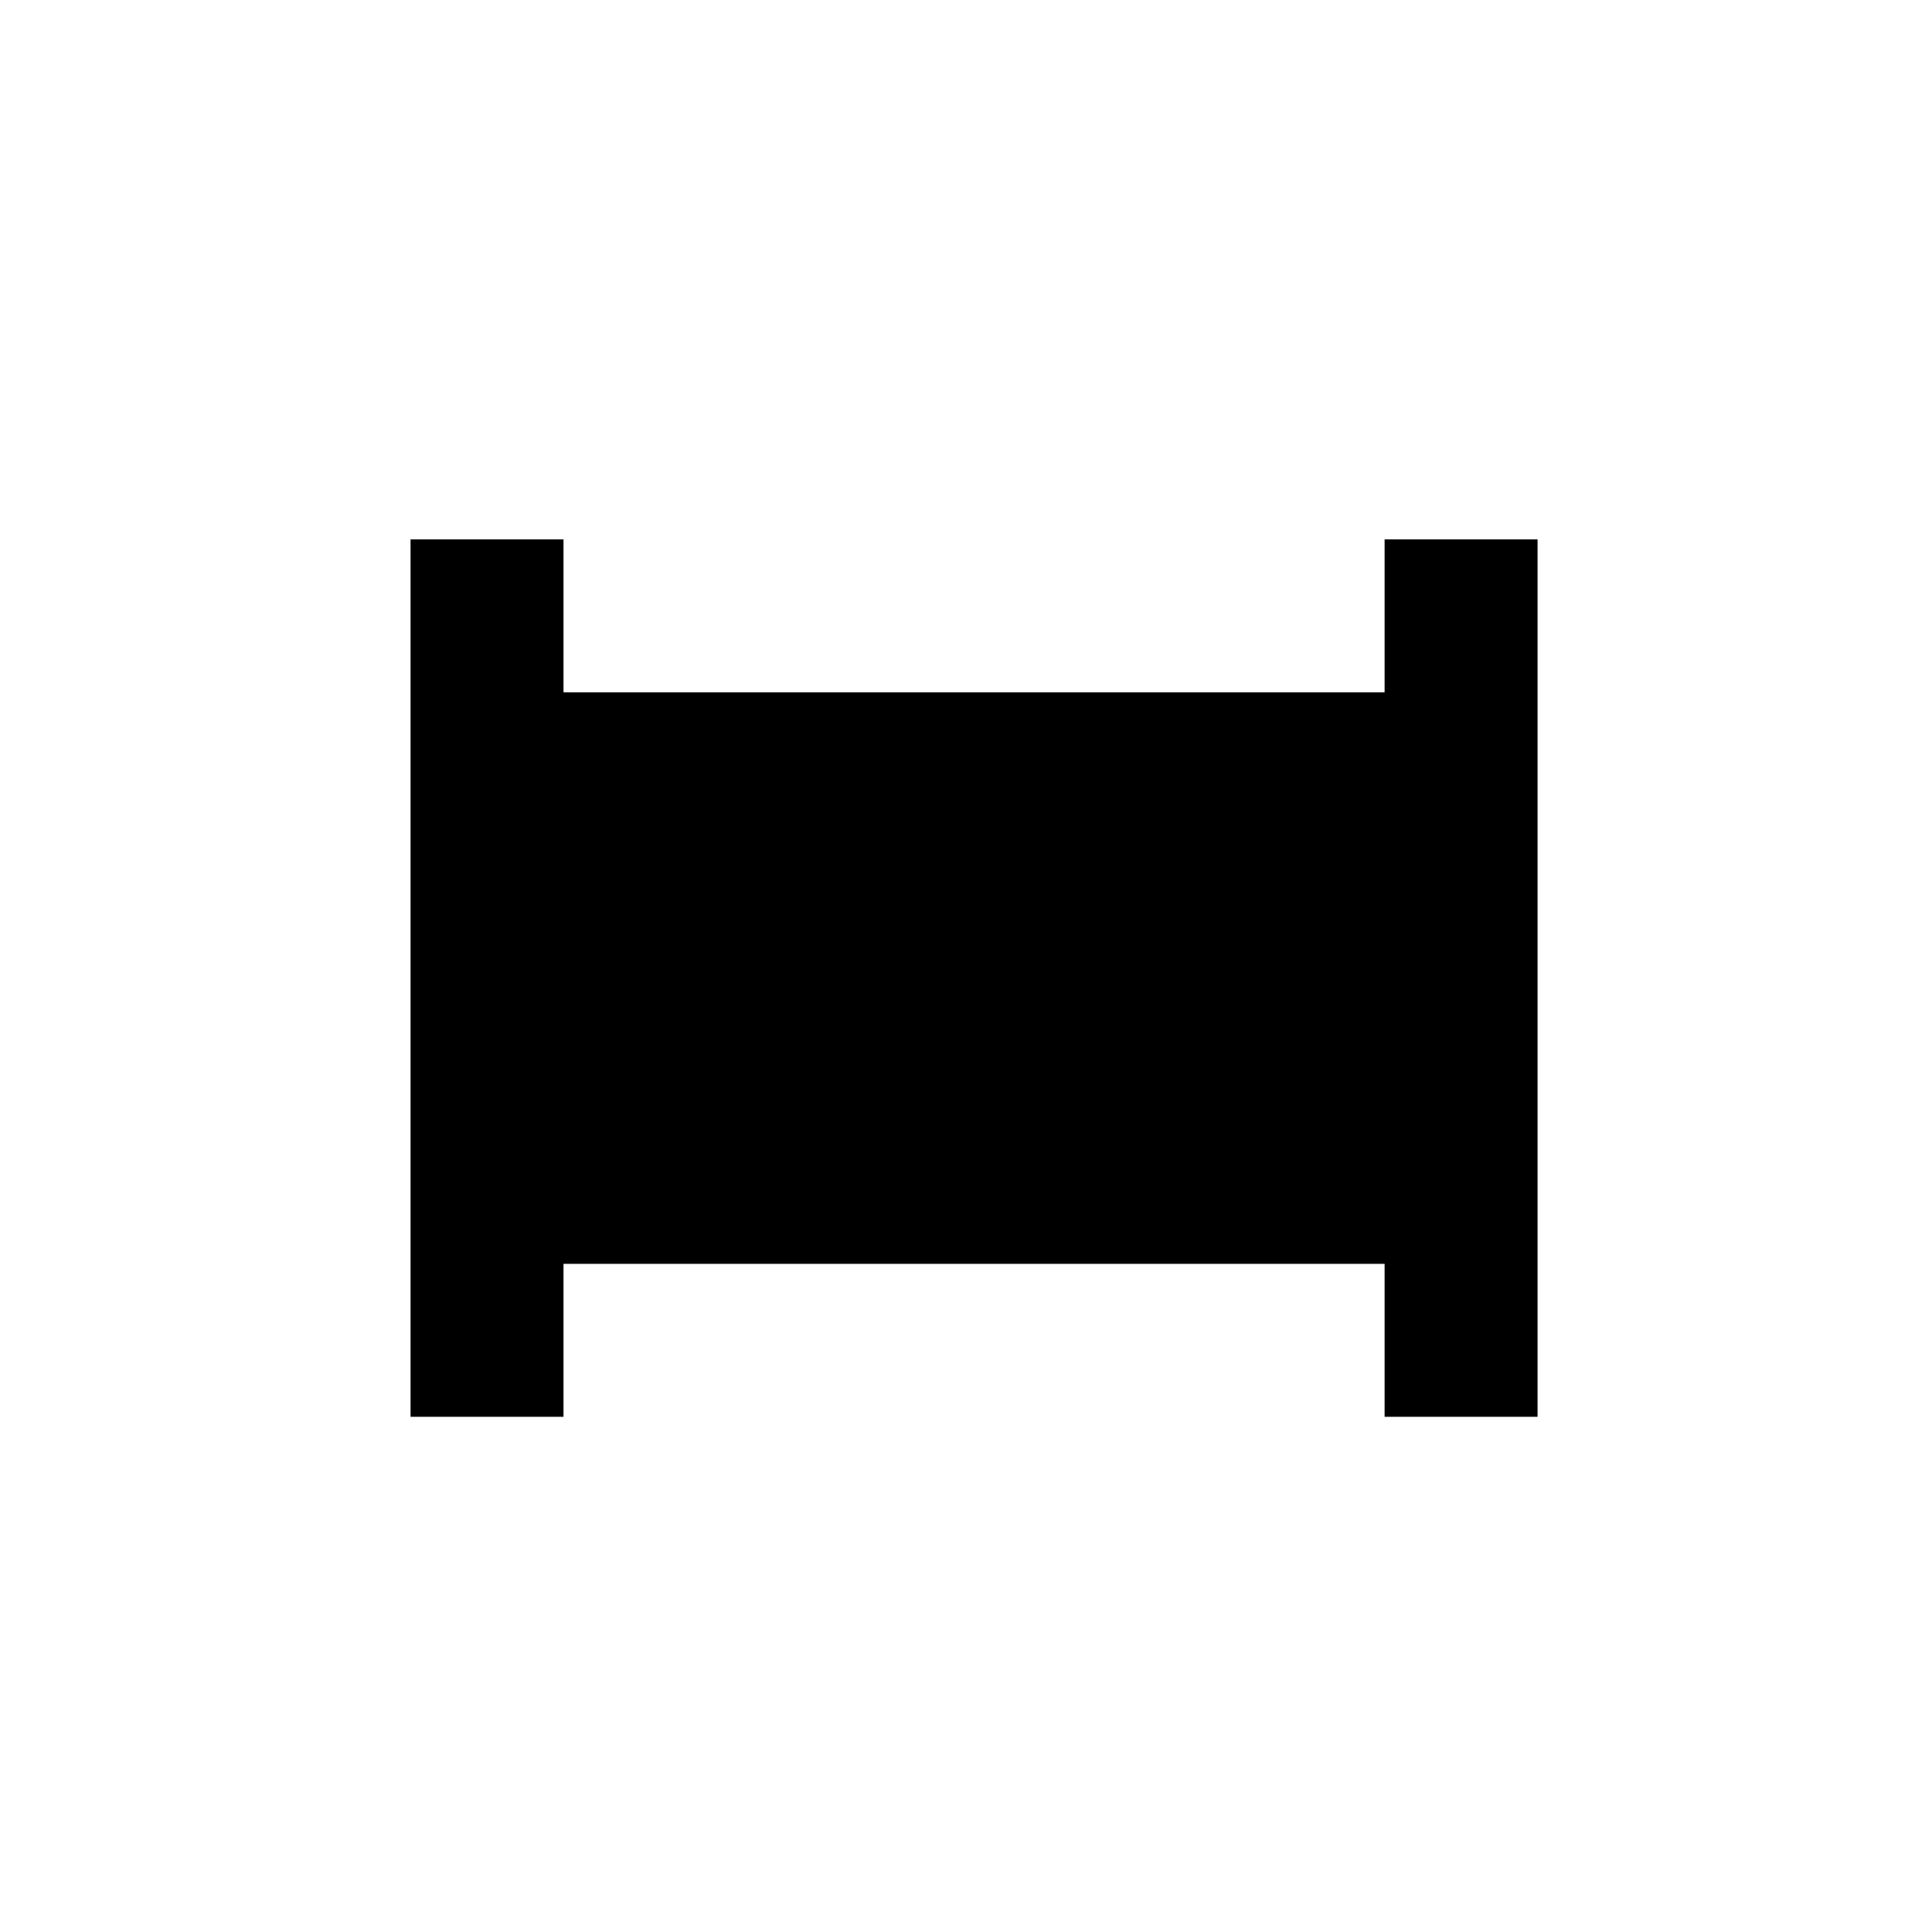 <?xml version="1.0" encoding="utf-8"?>
<!-- Generator: Adobe Illustrator 21.0.0, SVG Export Plug-In . SVG Version: 6.00 Build 0)  -->
<svg version="1.1" id="Capa_1" xmlns="http://www.w3.org/2000/svg" xmlns:xlink="http://www.w3.org/1999/xlink" x="0px" y="0px"
	 viewBox="0 0 24 24" style="enable-background:new 0 0 24 24;" xml:space="preserve">
<rect x="5.1" y="6.7" width="1.9" height="10.9"/>
<rect x="17.2" y="6.7" width="1.9" height="10.9"/>
<rect x="6.9" y="8.6" width="10.6" height="7.1"/>
</svg>
